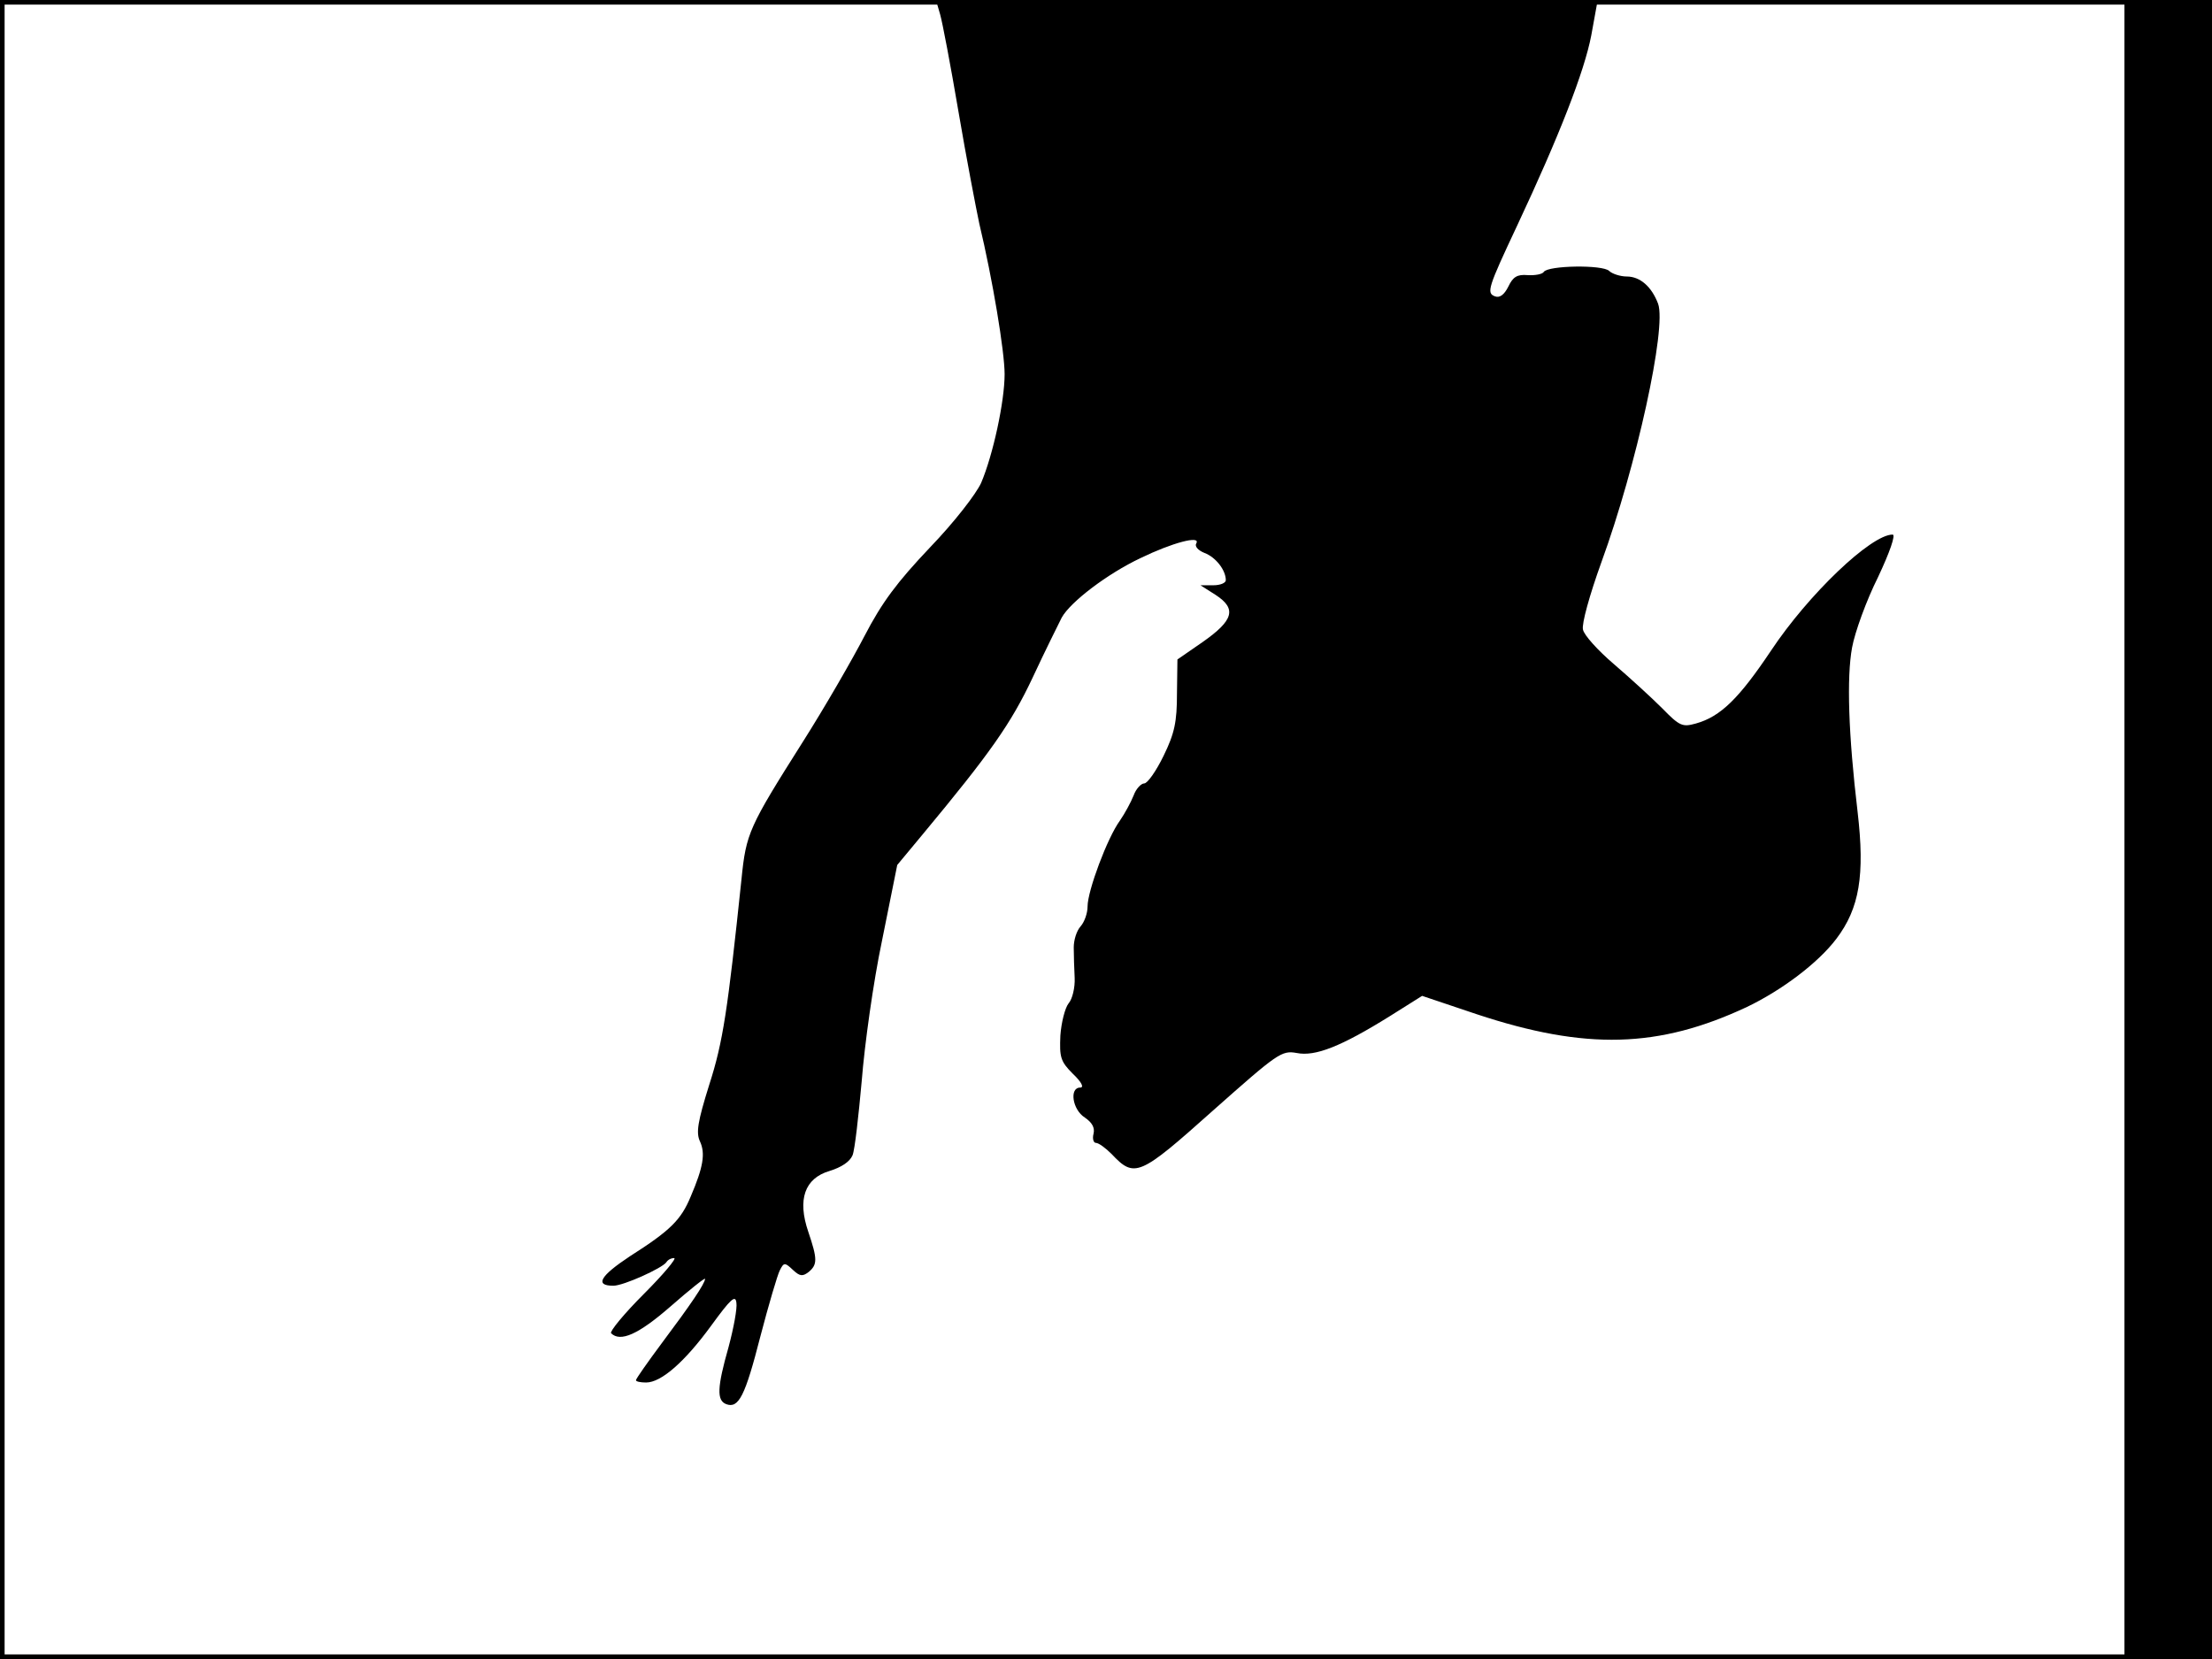 <?xml version="1.0" standalone="no"?>
<!DOCTYPE svg PUBLIC "-//W3C//DTD SVG 20010904//EN"
 "http://www.w3.org/TR/2001/REC-SVG-20010904/DTD/svg10.dtd">
<svg version="1.0" xmlns="http://www.w3.org/2000/svg"
 width="480pt" height="360pt" viewBox="0 0 480 360"
 preserveAspectRatio="xMidYMid meet">
<rect width="1" height="360" fill="#000000"/>
<rect x="479" width="1" height="360" fill="#000000"/>
<rect width="480" height="1" fill="#000000"/>
<rect y="359" width="480" height="1" fill="#000000"/>
<g transform="translate(0,360) scale(0.1,-0.1)"
fill="#000000" stroke="none">
<path d="M2040 3569 c5 -17 23 -112 40 -212 17 -100 38 -209 45 -242 29 -121
55 -278 55 -327 0 -59 -25 -175 -51 -236 -11 -24 -58 -85 -111 -140 -72 -76
-104 -119 -142 -192 -27 -52 -87 -156 -134 -230 -117 -185 -123 -198 -133
-298 -30 -285 -40 -353 -70 -446 -25 -80 -29 -104 -20 -123 12 -26 7 -56 -20
-119 -21 -51 -44 -74 -132 -130 -65 -43 -77 -64 -36 -64 22 0 106 38 115 51 3
5 10 9 17 9 6 0 -23 -35 -66 -78 -43 -43 -74 -81 -71 -85 20 -20 59 -3 129 58
41 36 75 63 75 60 0 -10 -32 -57 -92 -137 -32 -43 -58 -80 -58 -83 0 -3 10 -5
22 -5 33 0 84 45 141 123 43 59 53 68 55 50 2 -12 -6 -55 -17 -96 -25 -88 -26
-116 -5 -124 27 -10 41 18 74 147 18 69 37 133 42 143 9 18 11 18 29 1 15 -14
21 -14 34 -4 19 16 19 28 -1 87 -24 70 -8 116 46 132 26 8 44 20 50 34 5 12
13 85 20 162 6 77 25 214 44 304 l33 164 54 65 c148 178 193 242 240 342 27
58 56 116 63 130 19 34 99 95 171 129 68 33 131 50 121 32 -4 -6 3 -15 18 -21
24 -9 46 -37 46 -59 0 -6 -12 -11 -27 -11 l-28 0 33 -21 c46 -30 39 -55 -28
-102 l-55 -38 -1 -74 c0 -61 -5 -86 -29 -135 -16 -33 -35 -60 -42 -60 -7 0
-18 -12 -23 -26 -6 -15 -19 -39 -30 -55 -27 -37 -70 -152 -70 -186 0 -15 -7
-34 -15 -43 -9 -10 -15 -30 -15 -46 0 -16 1 -46 2 -66 1 -21 -5 -46 -13 -55
-8 -10 -16 -42 -18 -70 -2 -47 0 -56 27 -83 19 -18 25 -30 16 -30 -24 0 -17
-48 10 -65 16 -11 22 -22 19 -35 -3 -11 0 -20 5 -20 6 0 21 -11 34 -24 50 -53
60 -49 220 94 141 125 149 131 182 125 40 -8 96 14 202 80 l70 44 119 -40
c236 -78 394 -74 586 16 75 36 154 95 194 148 50 66 62 138 46 275 -20 168
-24 292 -12 357 6 33 31 102 56 152 26 55 39 93 32 93 -47 0 -183 -130 -264
-252 -69 -103 -109 -143 -163 -158 -29 -8 -35 -6 -73 33 -23 23 -70 66 -105
96 -34 29 -65 63 -67 75 -3 12 14 74 40 146 76 208 142 509 123 561 -14 37
-39 59 -68 59 -14 0 -32 6 -38 12 -14 14 -133 12 -142 -2 -3 -5 -19 -8 -35 -7
-23 2 -32 -4 -42 -25 -9 -18 -19 -25 -29 -21 -19 7 -15 19 48 153 92 196 146
335 161 413 l14 77 -718 0 -718 0 9 -31z"/>
<path d="M4610 1800 l0 -1800 95 0 95 0 0 1800 0 1800 -95 0 -95 0 0 -1800z"/>
</g>
</svg>
